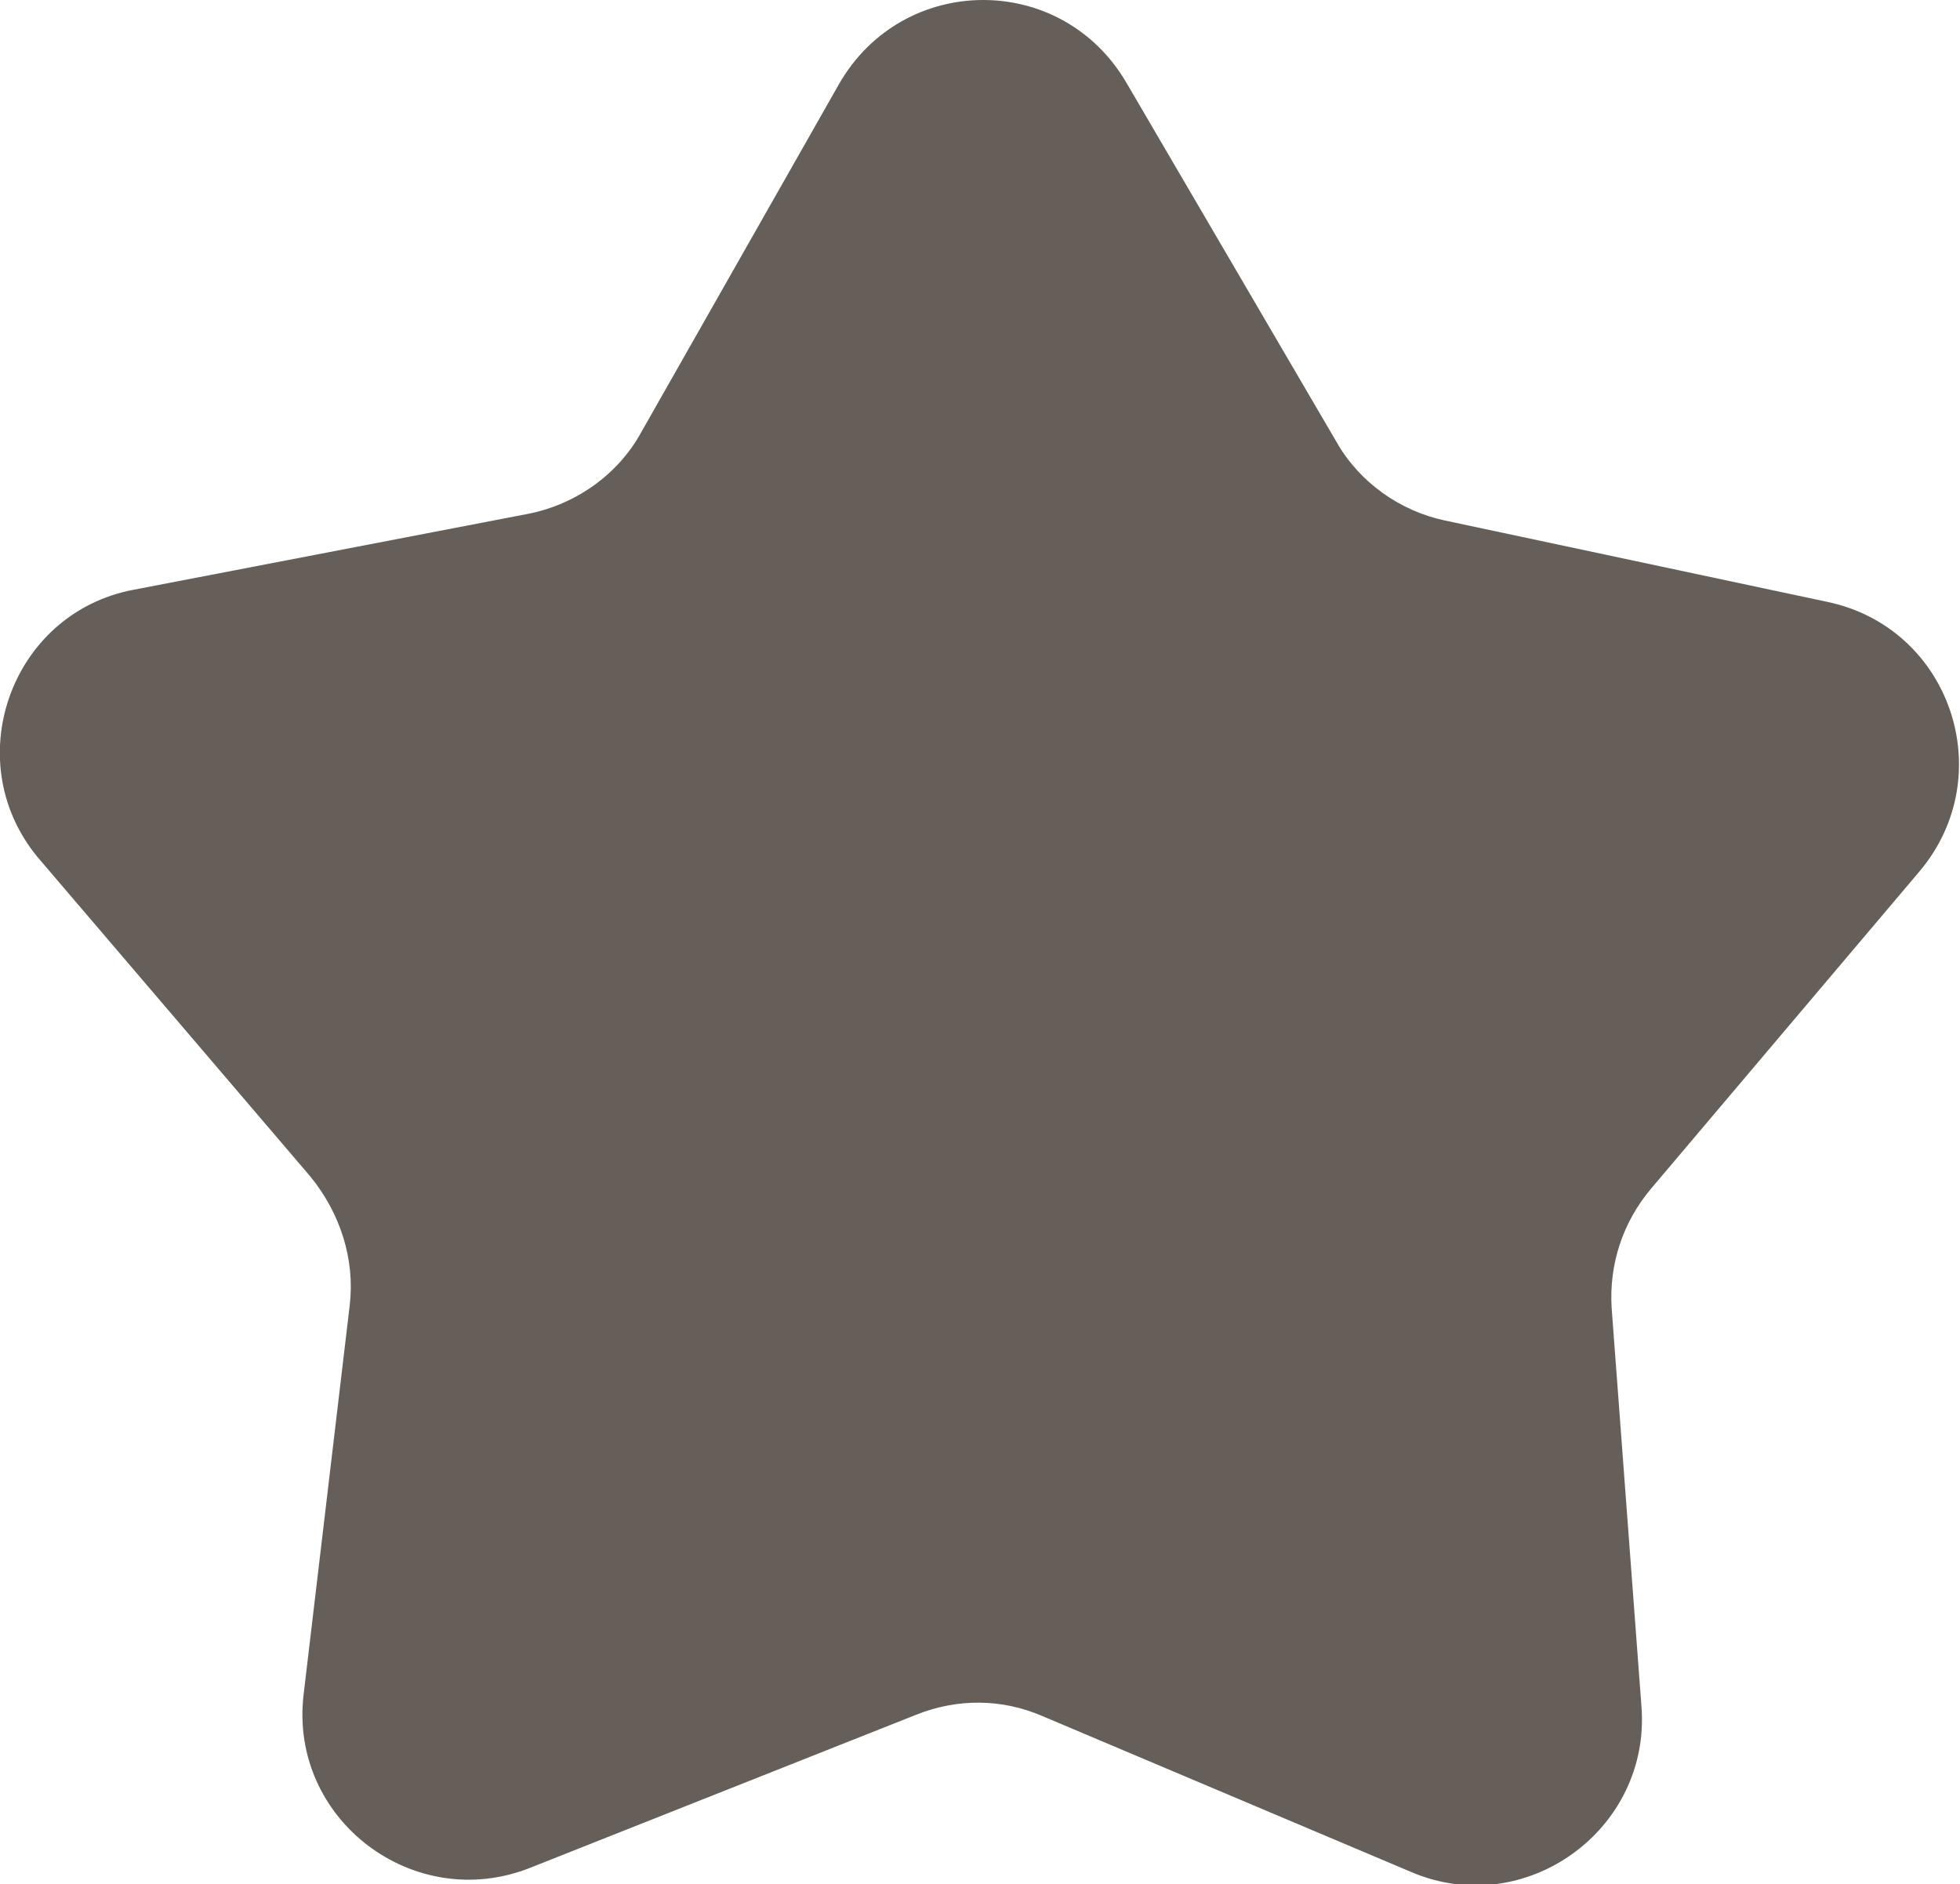 <?xml version="1.0" encoding="UTF-8"?>
<svg id="Layer_2" data-name="Layer 2" xmlns="http://www.w3.org/2000/svg" viewBox="0 0 14.46 13.9">
  <defs>
    <style>
      .cls-1 {
        fill: #665f59;
      }
    </style>
  </defs>
  <g id="Layer_1-2" data-name="Layer 1">
    <path class="cls-1" d="M4.73,3.19l1.46-2.57c.47-.82,1.64-.83,2.12-.01l1.55,2.65c.17.3.47.51.8.58l2.82.6c.91.19,1.28,1.28.68,1.99l-1.98,2.34c-.21.25-.31.56-.29.88l.22,2.94c.07.91-.86,1.58-1.7,1.22l-2.72-1.15c-.3-.13-.63-.13-.93-.01l-2.85,1.13c-.86.34-1.78-.36-1.67-1.28l.34-2.87c.04-.34-.07-.68-.29-.95L.3,6.35c-.62-.71-.23-1.83.69-2l2.91-.56c.35-.07.66-.29.83-.6Z"/>
  </g>
</svg>